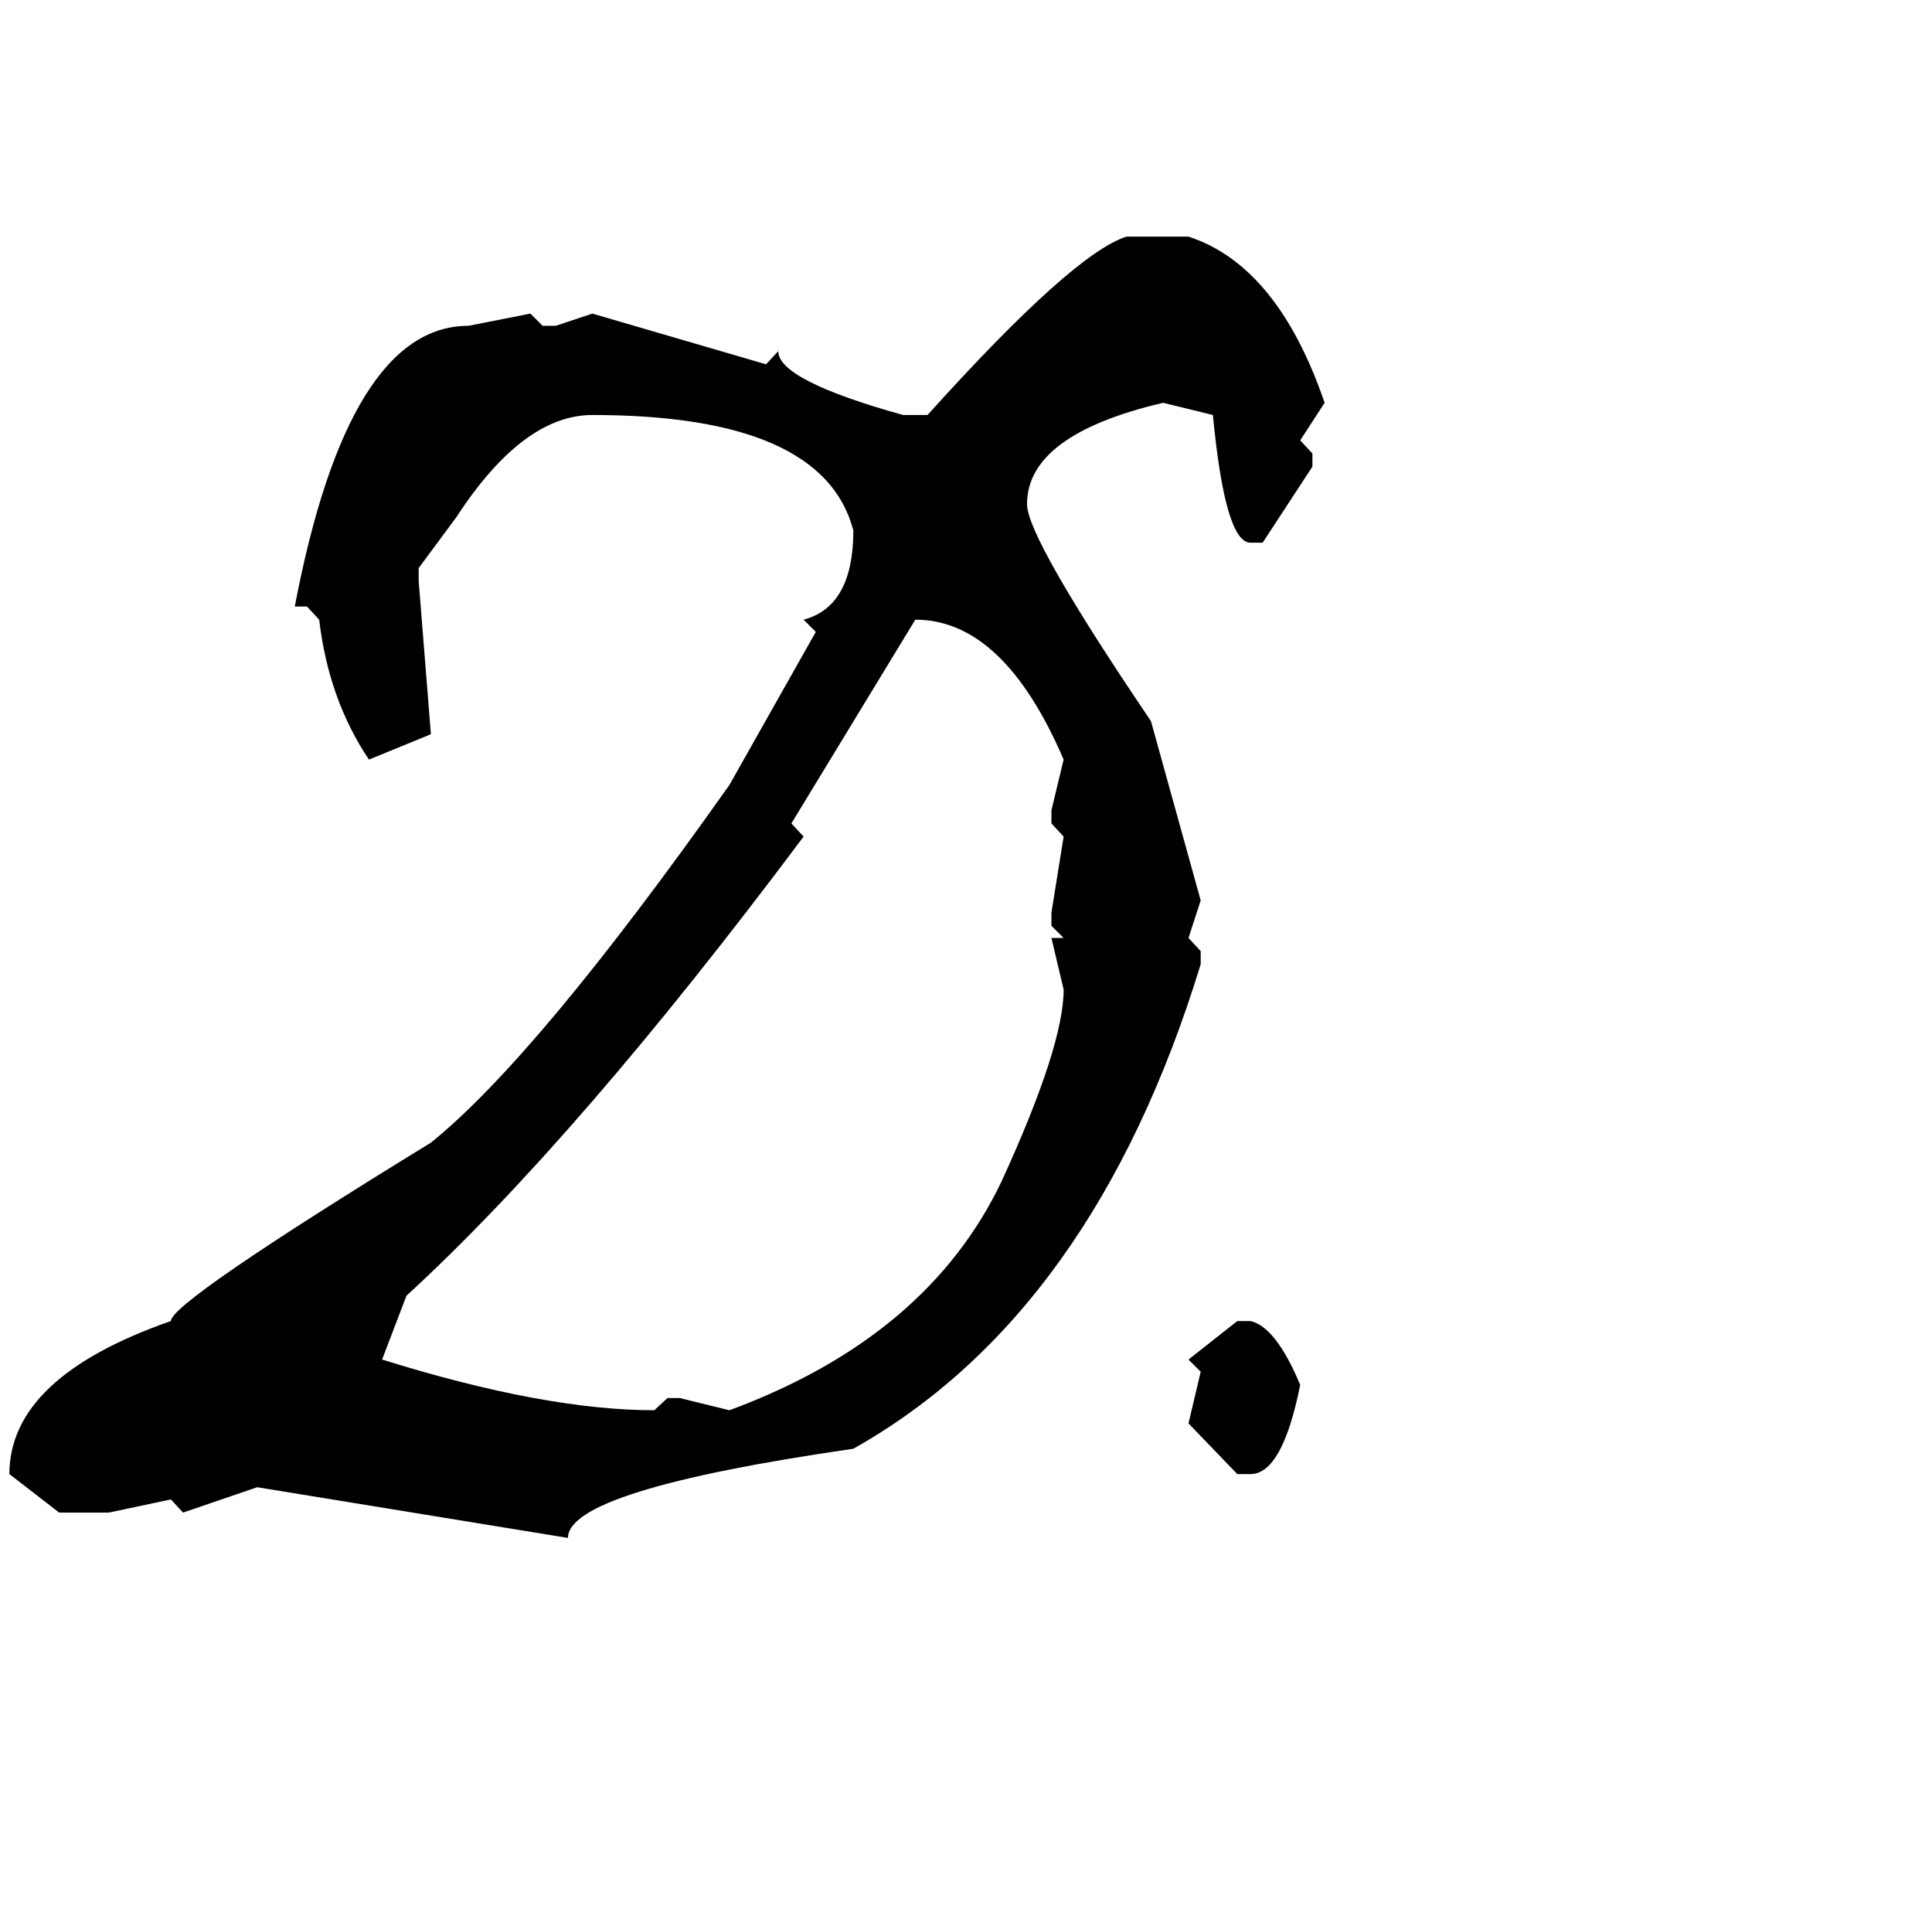 <?xml version="1.0" standalone="no"?>
<!DOCTYPE svg PUBLIC "-//W3C//DTD SVG 1.1//EN" "http://www.w3.org/Graphics/SVG/1.1/DTD/svg11.dtd" >
<svg xmlns="http://www.w3.org/2000/svg" xmlns:xlink="http://www.w3.org/1999/xlink" version="1.1" viewBox="-10 0 2058 2048">
   <path fill="currentColor"
d="M1190 252h66q95 31 145 177l-26 40l13 14v14l-53 81h-13q-27 0 -40 -136l-53 -13q-145 34 -145 108q0 36 132 231l53 191l-13 40l13 14v14q-114 372 -370 516q-304 44 -304 95l-331 -54l-79 27l-13 -14l-66 14h-53l-53 -41q0 -103 172 -163q0 -20 277 -190
q113 -91 318 -381l92 -163l-13 -13q53 -14 53 -95q-32 -123 -278 -123q-74 0 -145 109l-40 54v14l13 163l-66 27q-43 -64 -53 -149l-13 -14h-13q57 -299 185 -299l66 -13l13 13h14l39 -13l185 54l13 -14q0 31 133 68h26q155 -172 212 -190zM965 660l-132 217l13 14
q-240 321 -423 489l-26 68q173 54 290 54l14 -13h13l53 13q211 -78 290 -244q66 -144 66 -204l-13 -55h13l-13 -13v-14l13 -81l-13 -14v-14l13 -54q-64 -149 -158 -149zM1308 1407h14q27 6 53 68q-19 95 -53 95h-14l-52 -54l13 -55l-13 -13z" />
</svg>
